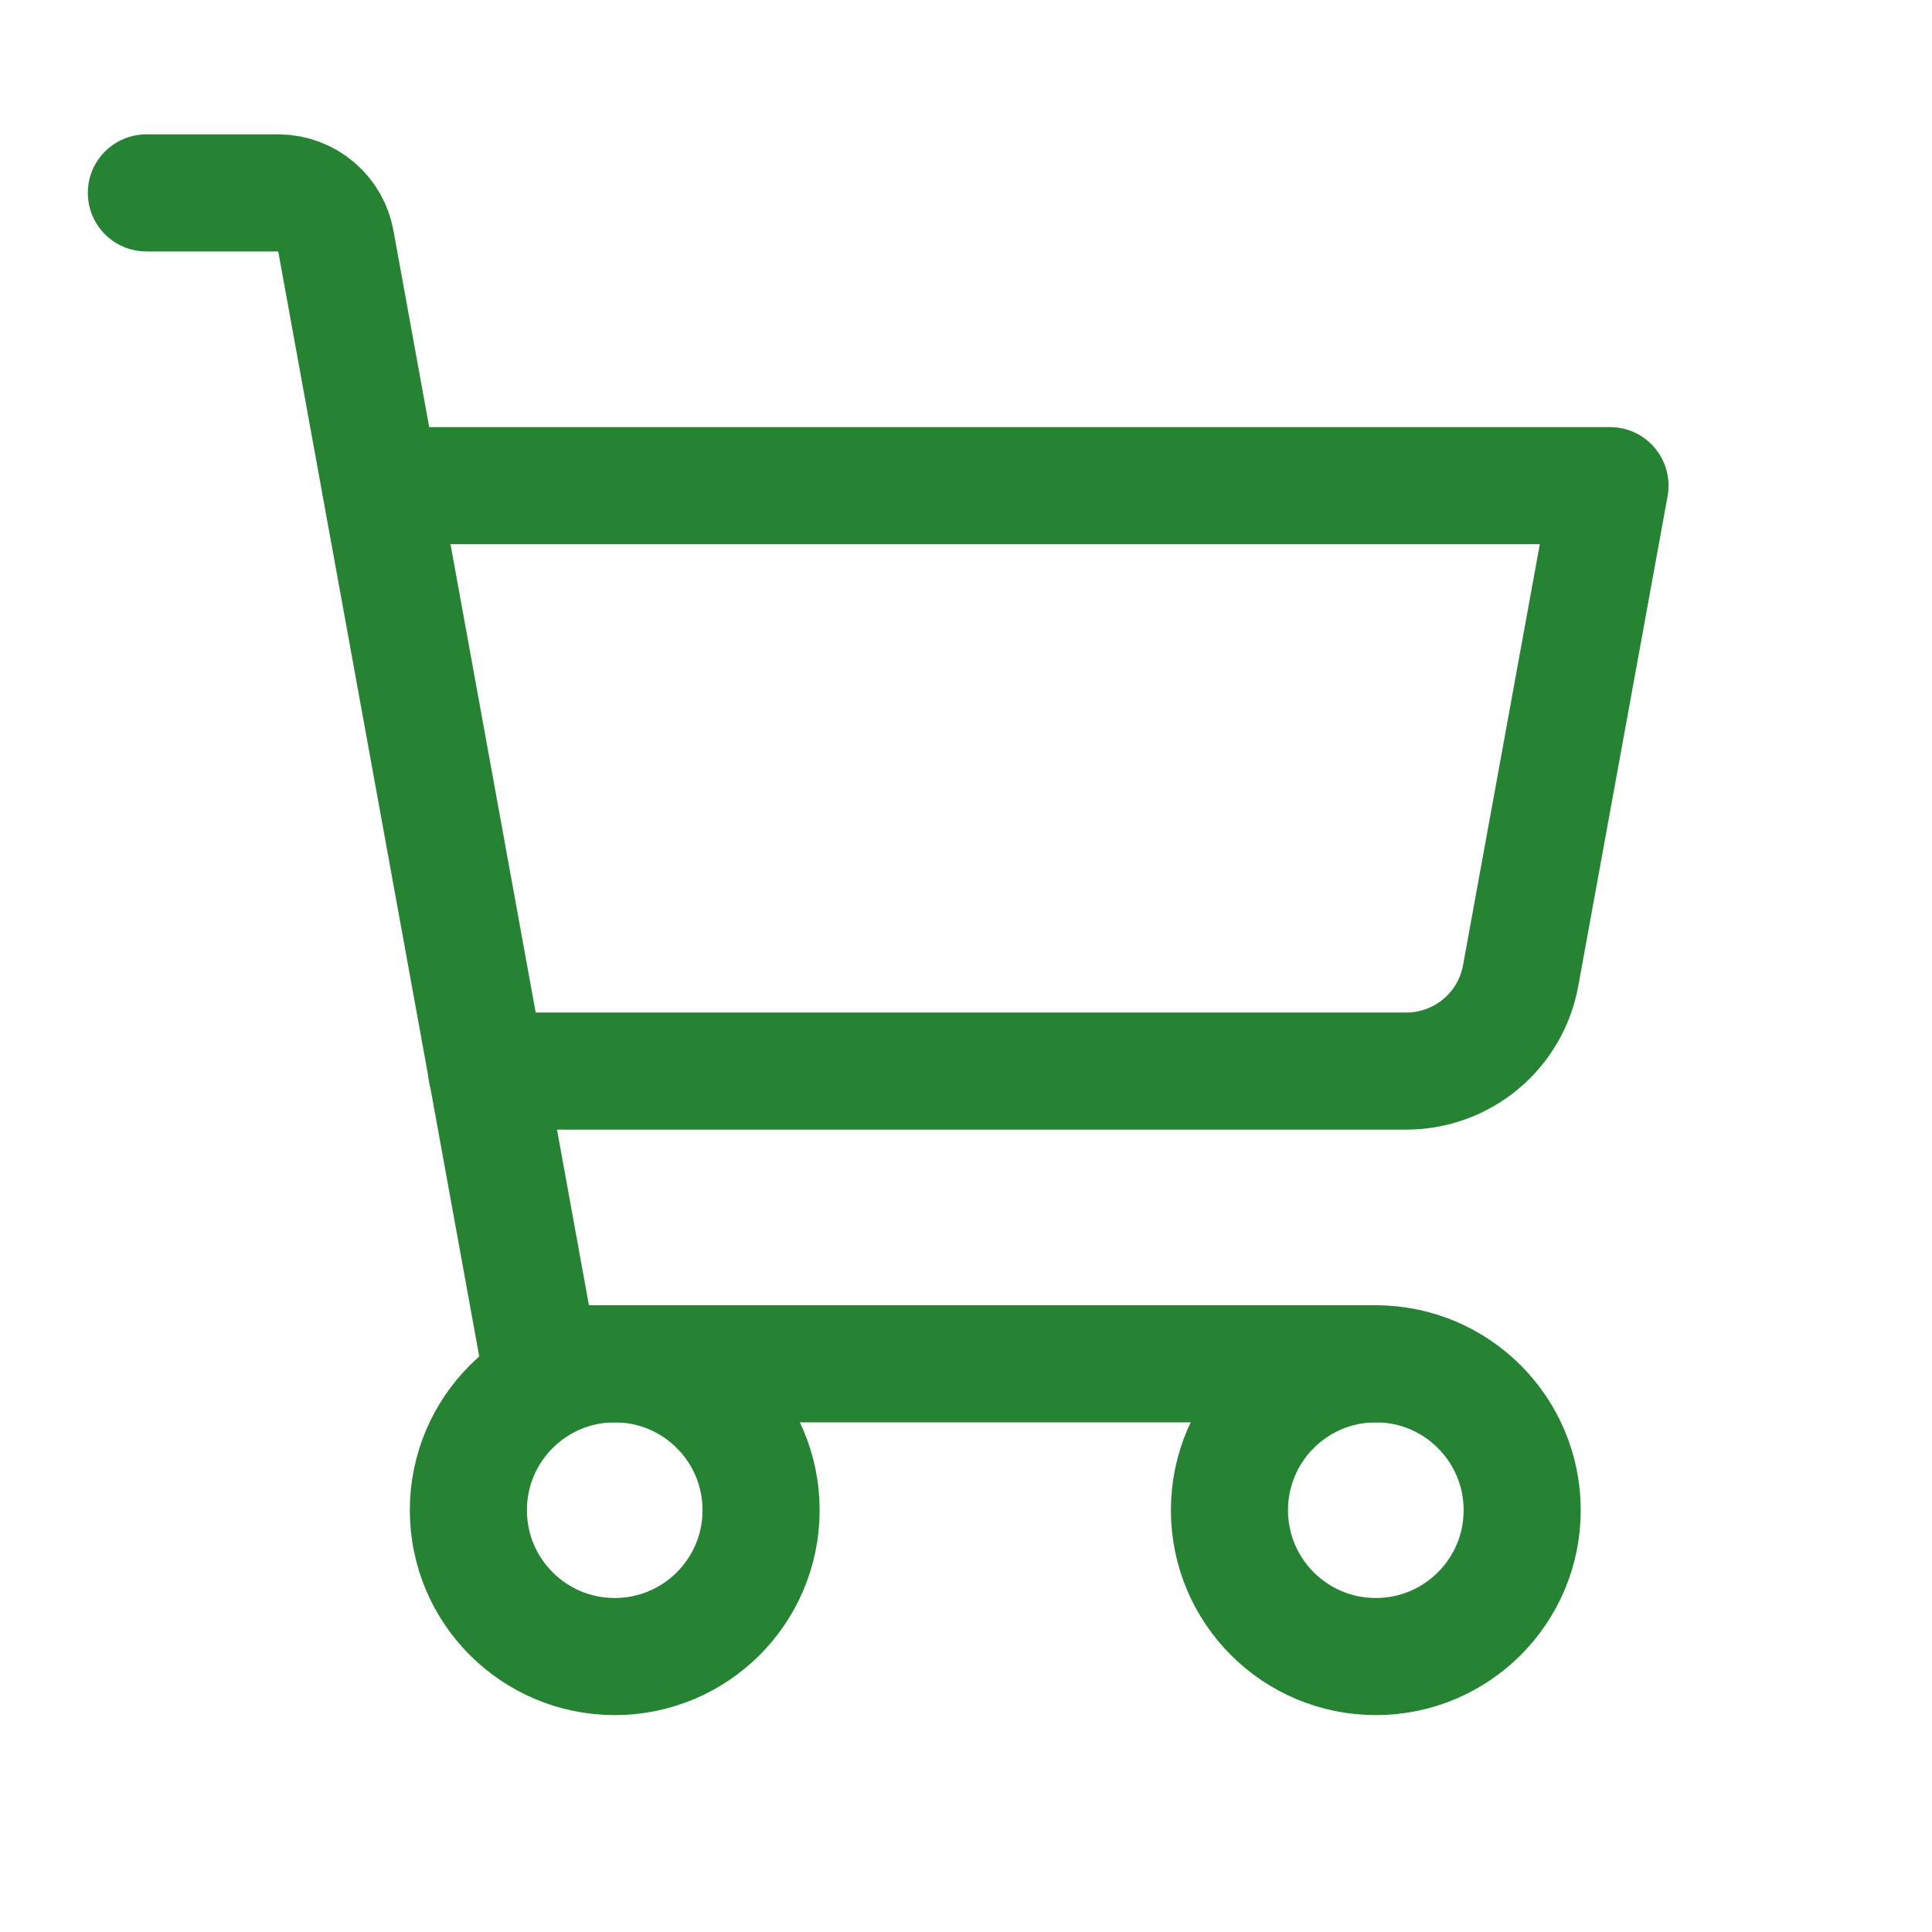 <svg width="33" height="33" viewBox="0 0 33 33" fill="none" xmlns="http://www.w3.org/2000/svg">
<path d="M23.5 23.295H9.225L5.737 4.12C5.697 3.891 5.577 3.683 5.399 3.532C5.221 3.381 4.996 3.298 4.763 3.295H2.5" stroke="#268334" stroke-width="2" stroke-linecap="round" stroke-linejoin="round"/>
<path d="M10.5 28.295C11.881 28.295 13 27.176 13 25.795C13 24.415 11.881 23.295 10.5 23.295C9.119 23.295 8 24.415 8 25.795C8 27.176 9.119 28.295 10.5 28.295Z" stroke="#268334" stroke-width="2" stroke-linecap="round" stroke-linejoin="round"/>
<path d="M23.5 28.295C24.881 28.295 26 27.176 26 25.795C26 24.415 24.881 23.295 23.5 23.295C22.119 23.295 21 24.415 21 25.795C21 27.176 22.119 28.295 23.5 28.295Z" stroke="#268334" stroke-width="2" stroke-linecap="round" stroke-linejoin="round"/>
<path d="M8.312 18.295H24.012C24.48 18.297 24.933 18.133 25.292 17.834C25.651 17.535 25.893 17.118 25.975 16.658L27.5 8.295H6.5" stroke="#268334" stroke-width="2" stroke-linecap="round" stroke-linejoin="round"/>
</svg>
